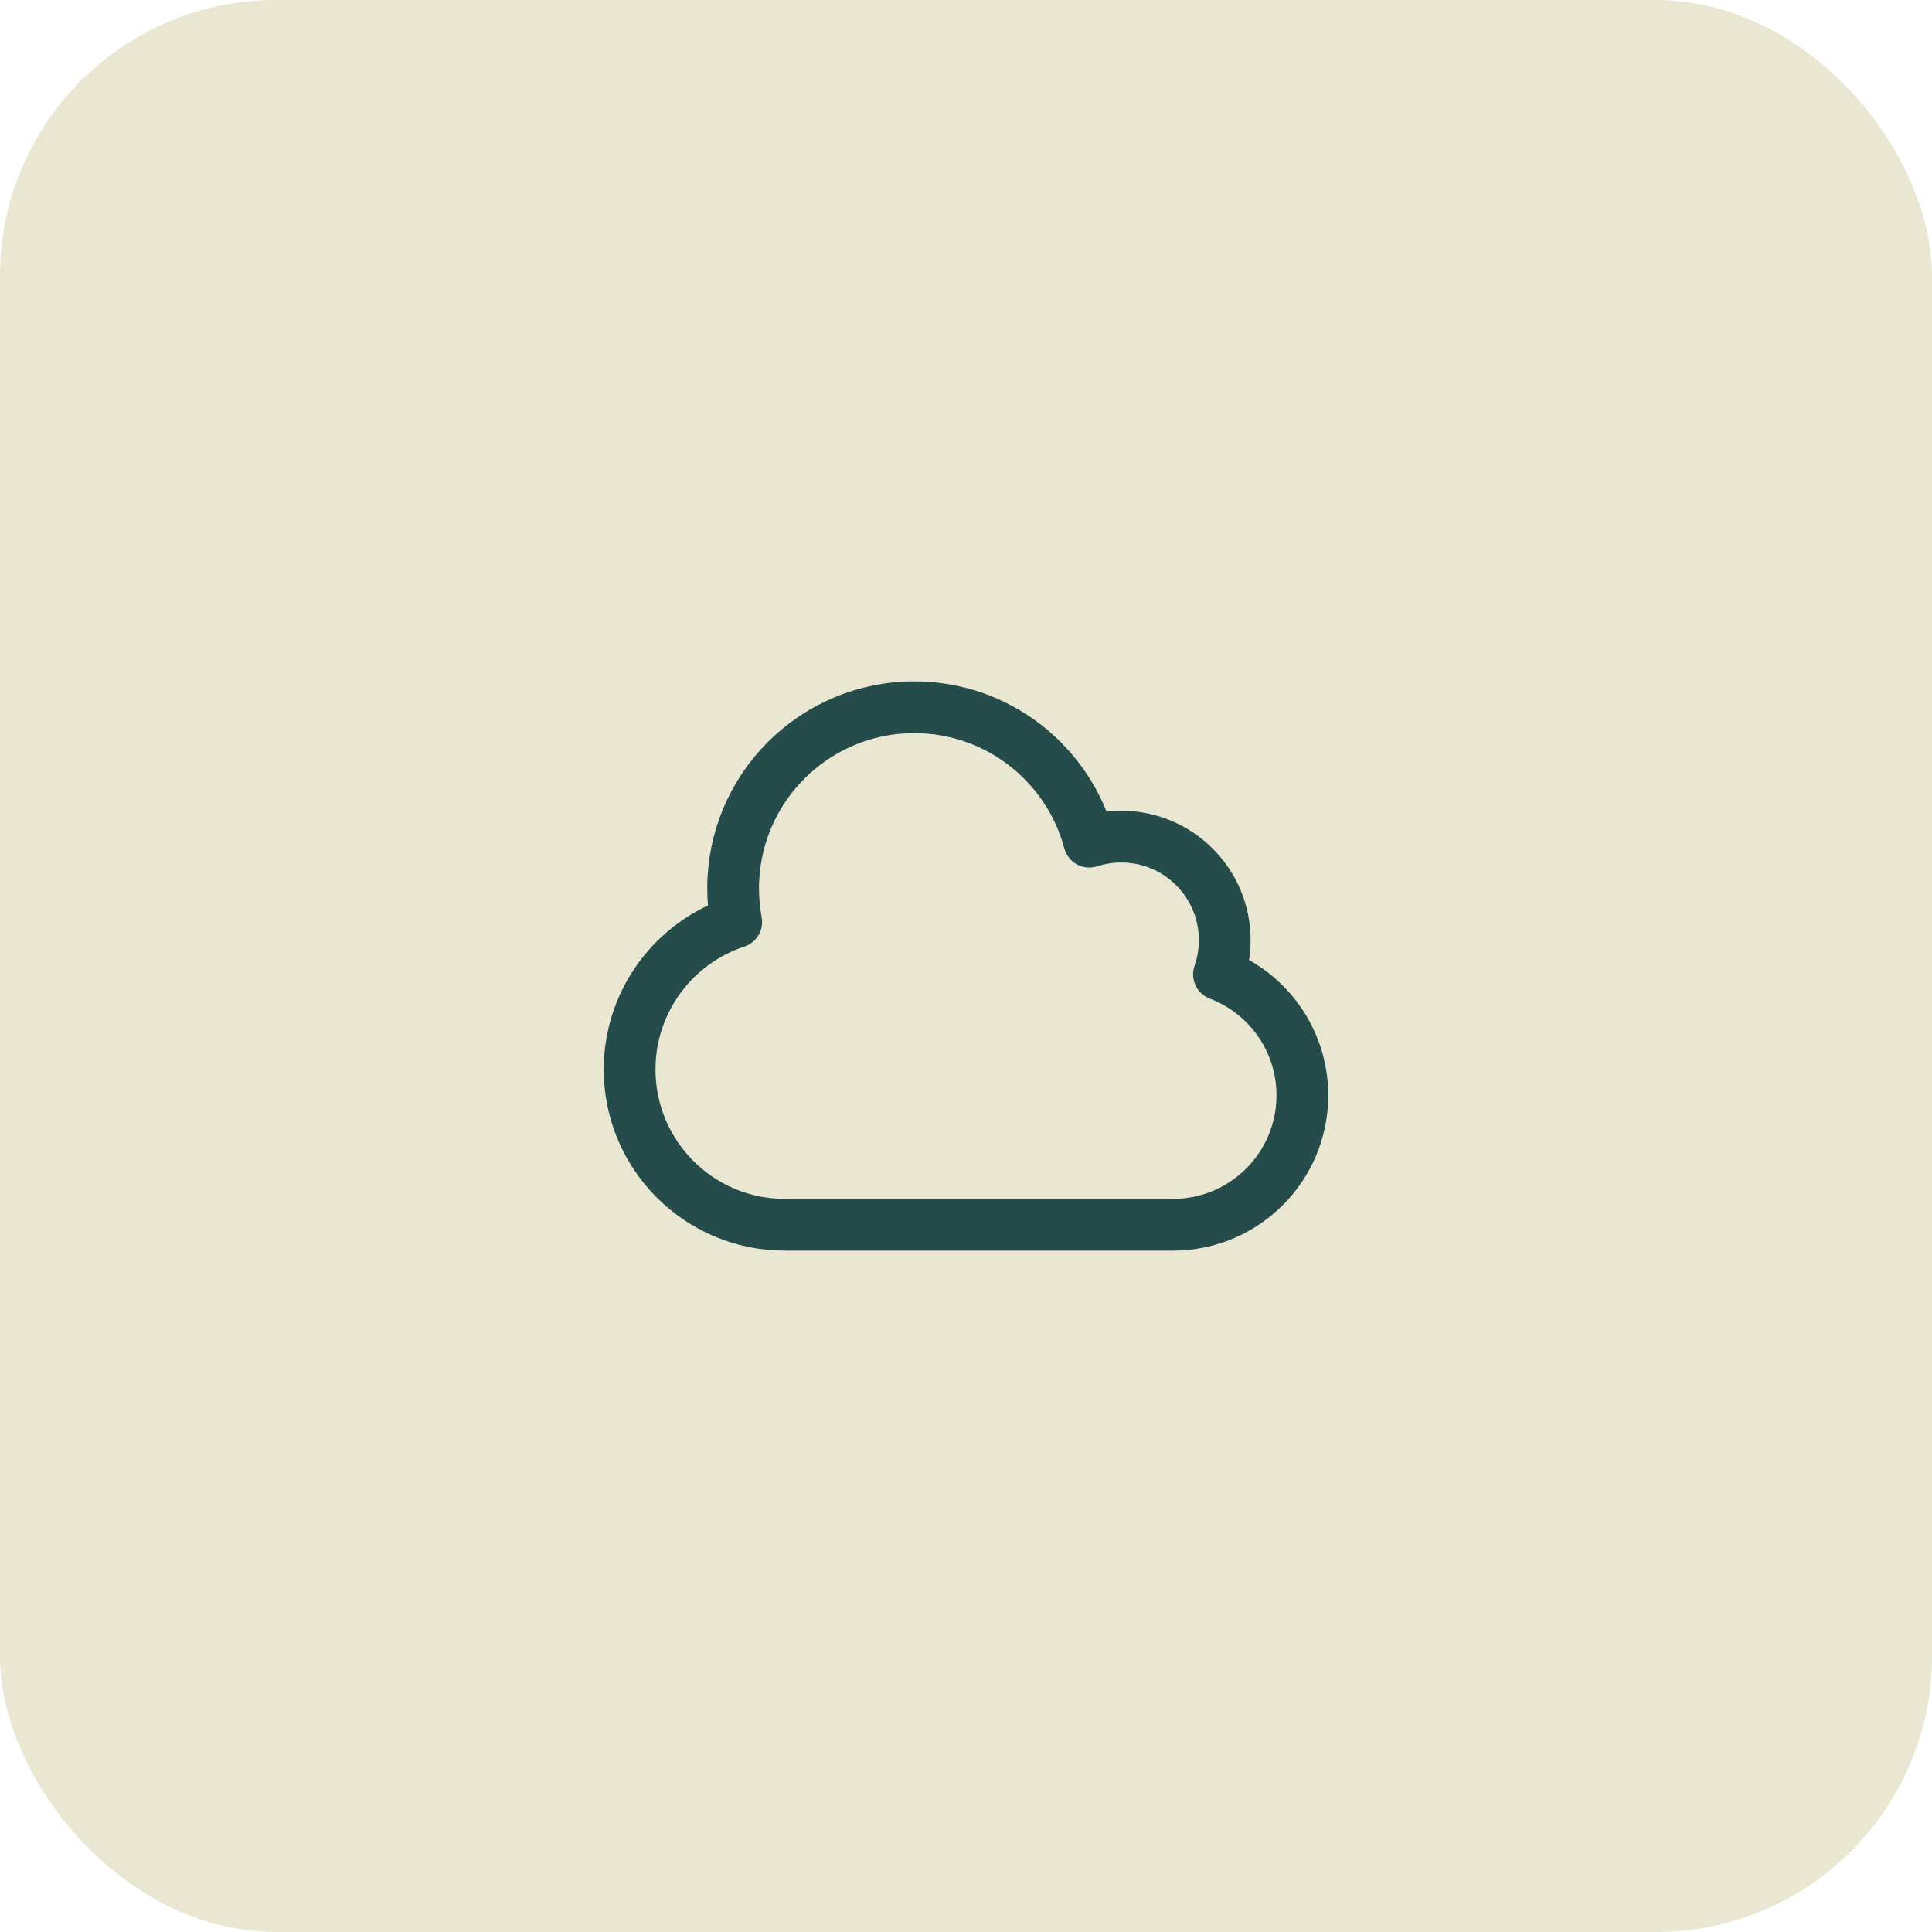 <svg width="56" height="56" viewBox="0 0 56 56" fill="none" xmlns="http://www.w3.org/2000/svg">
<rect width="56" height="56" rx="8" fill="#E9E7D2"/>
<path d="M18.25 31C18.25 33.485 20.265 35.5 22.75 35.5H34C36.071 35.5 37.75 33.821 37.75 31.75C37.75 30.148 36.745 28.78 35.332 28.243C35.441 27.932 35.5 27.598 35.5 27.25C35.5 25.593 34.157 24.25 32.5 24.25C32.177 24.25 31.865 24.301 31.574 24.396C30.977 22.153 28.931 20.5 26.5 20.5C23.601 20.5 21.25 22.851 21.25 25.75C21.25 26.083 21.281 26.409 21.34 26.725C19.546 27.317 18.25 29.007 18.25 31Z" stroke="#264B4B" stroke-width="1.5" stroke-linecap="round" stroke-linejoin="round"/>
</svg>
